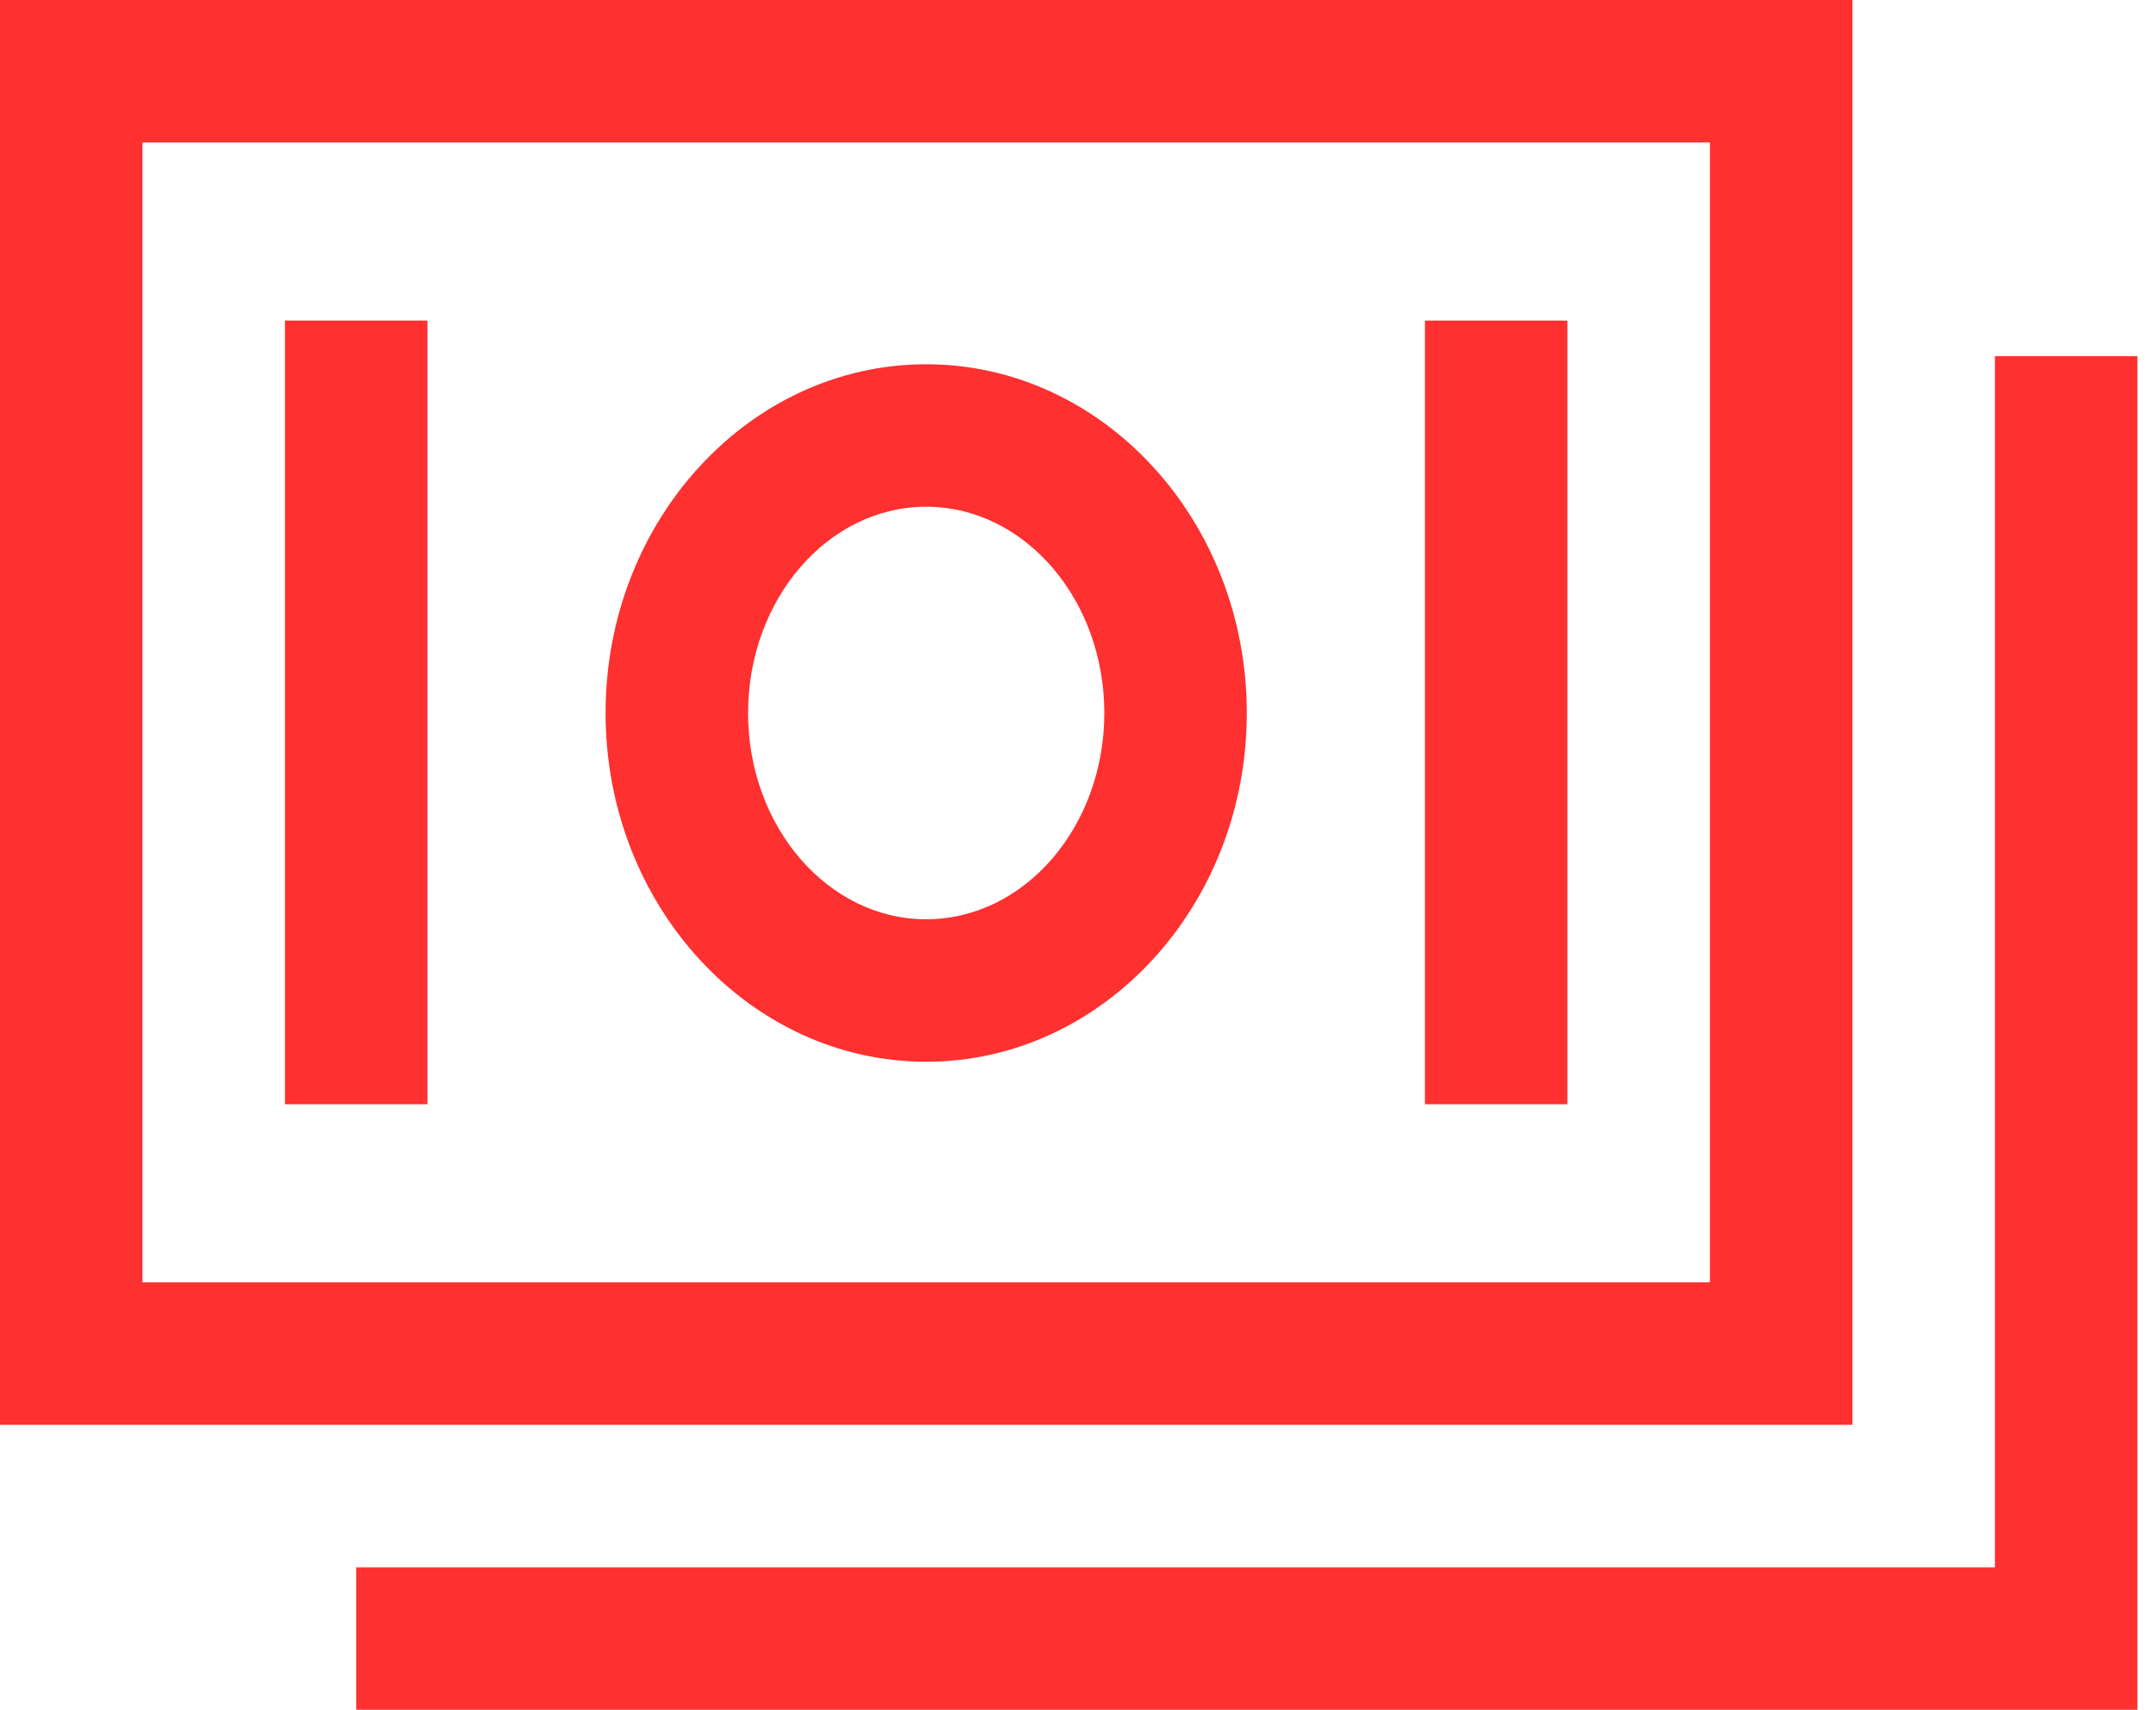 <svg width="58" height="46" viewBox="0 0 58 46" fill="none" xmlns="http://www.w3.org/2000/svg">
<path d="M49.833 0H0V38.333H49.833V0ZM46 34.5H3.833V3.833H46V34.5Z" fill="#FF3030"/>
<path d="M53.667 9.583V42.167H9.584V46H57.501V9.583H53.667Z" fill="#FF3030"/>
<path d="M24.916 28.565C29.672 28.565 33.541 24.356 33.541 19.183C33.541 14.009 29.672 9.8 24.916 9.8C20.16 9.8 16.291 14.009 16.291 19.183C16.291 24.356 20.16 28.565 24.916 28.565ZM24.916 13.633C27.558 13.633 29.708 16.123 29.708 19.183C29.708 22.243 27.558 24.732 24.916 24.732C22.274 24.732 20.125 22.243 20.125 19.183C20.125 16.123 22.274 13.633 24.916 13.633ZM7.666 8.625H11.499V29.708H7.666V8.625ZM38.333 8.625H42.166V29.708H38.333V8.625Z" fill="#FF3030"/>
</svg>
